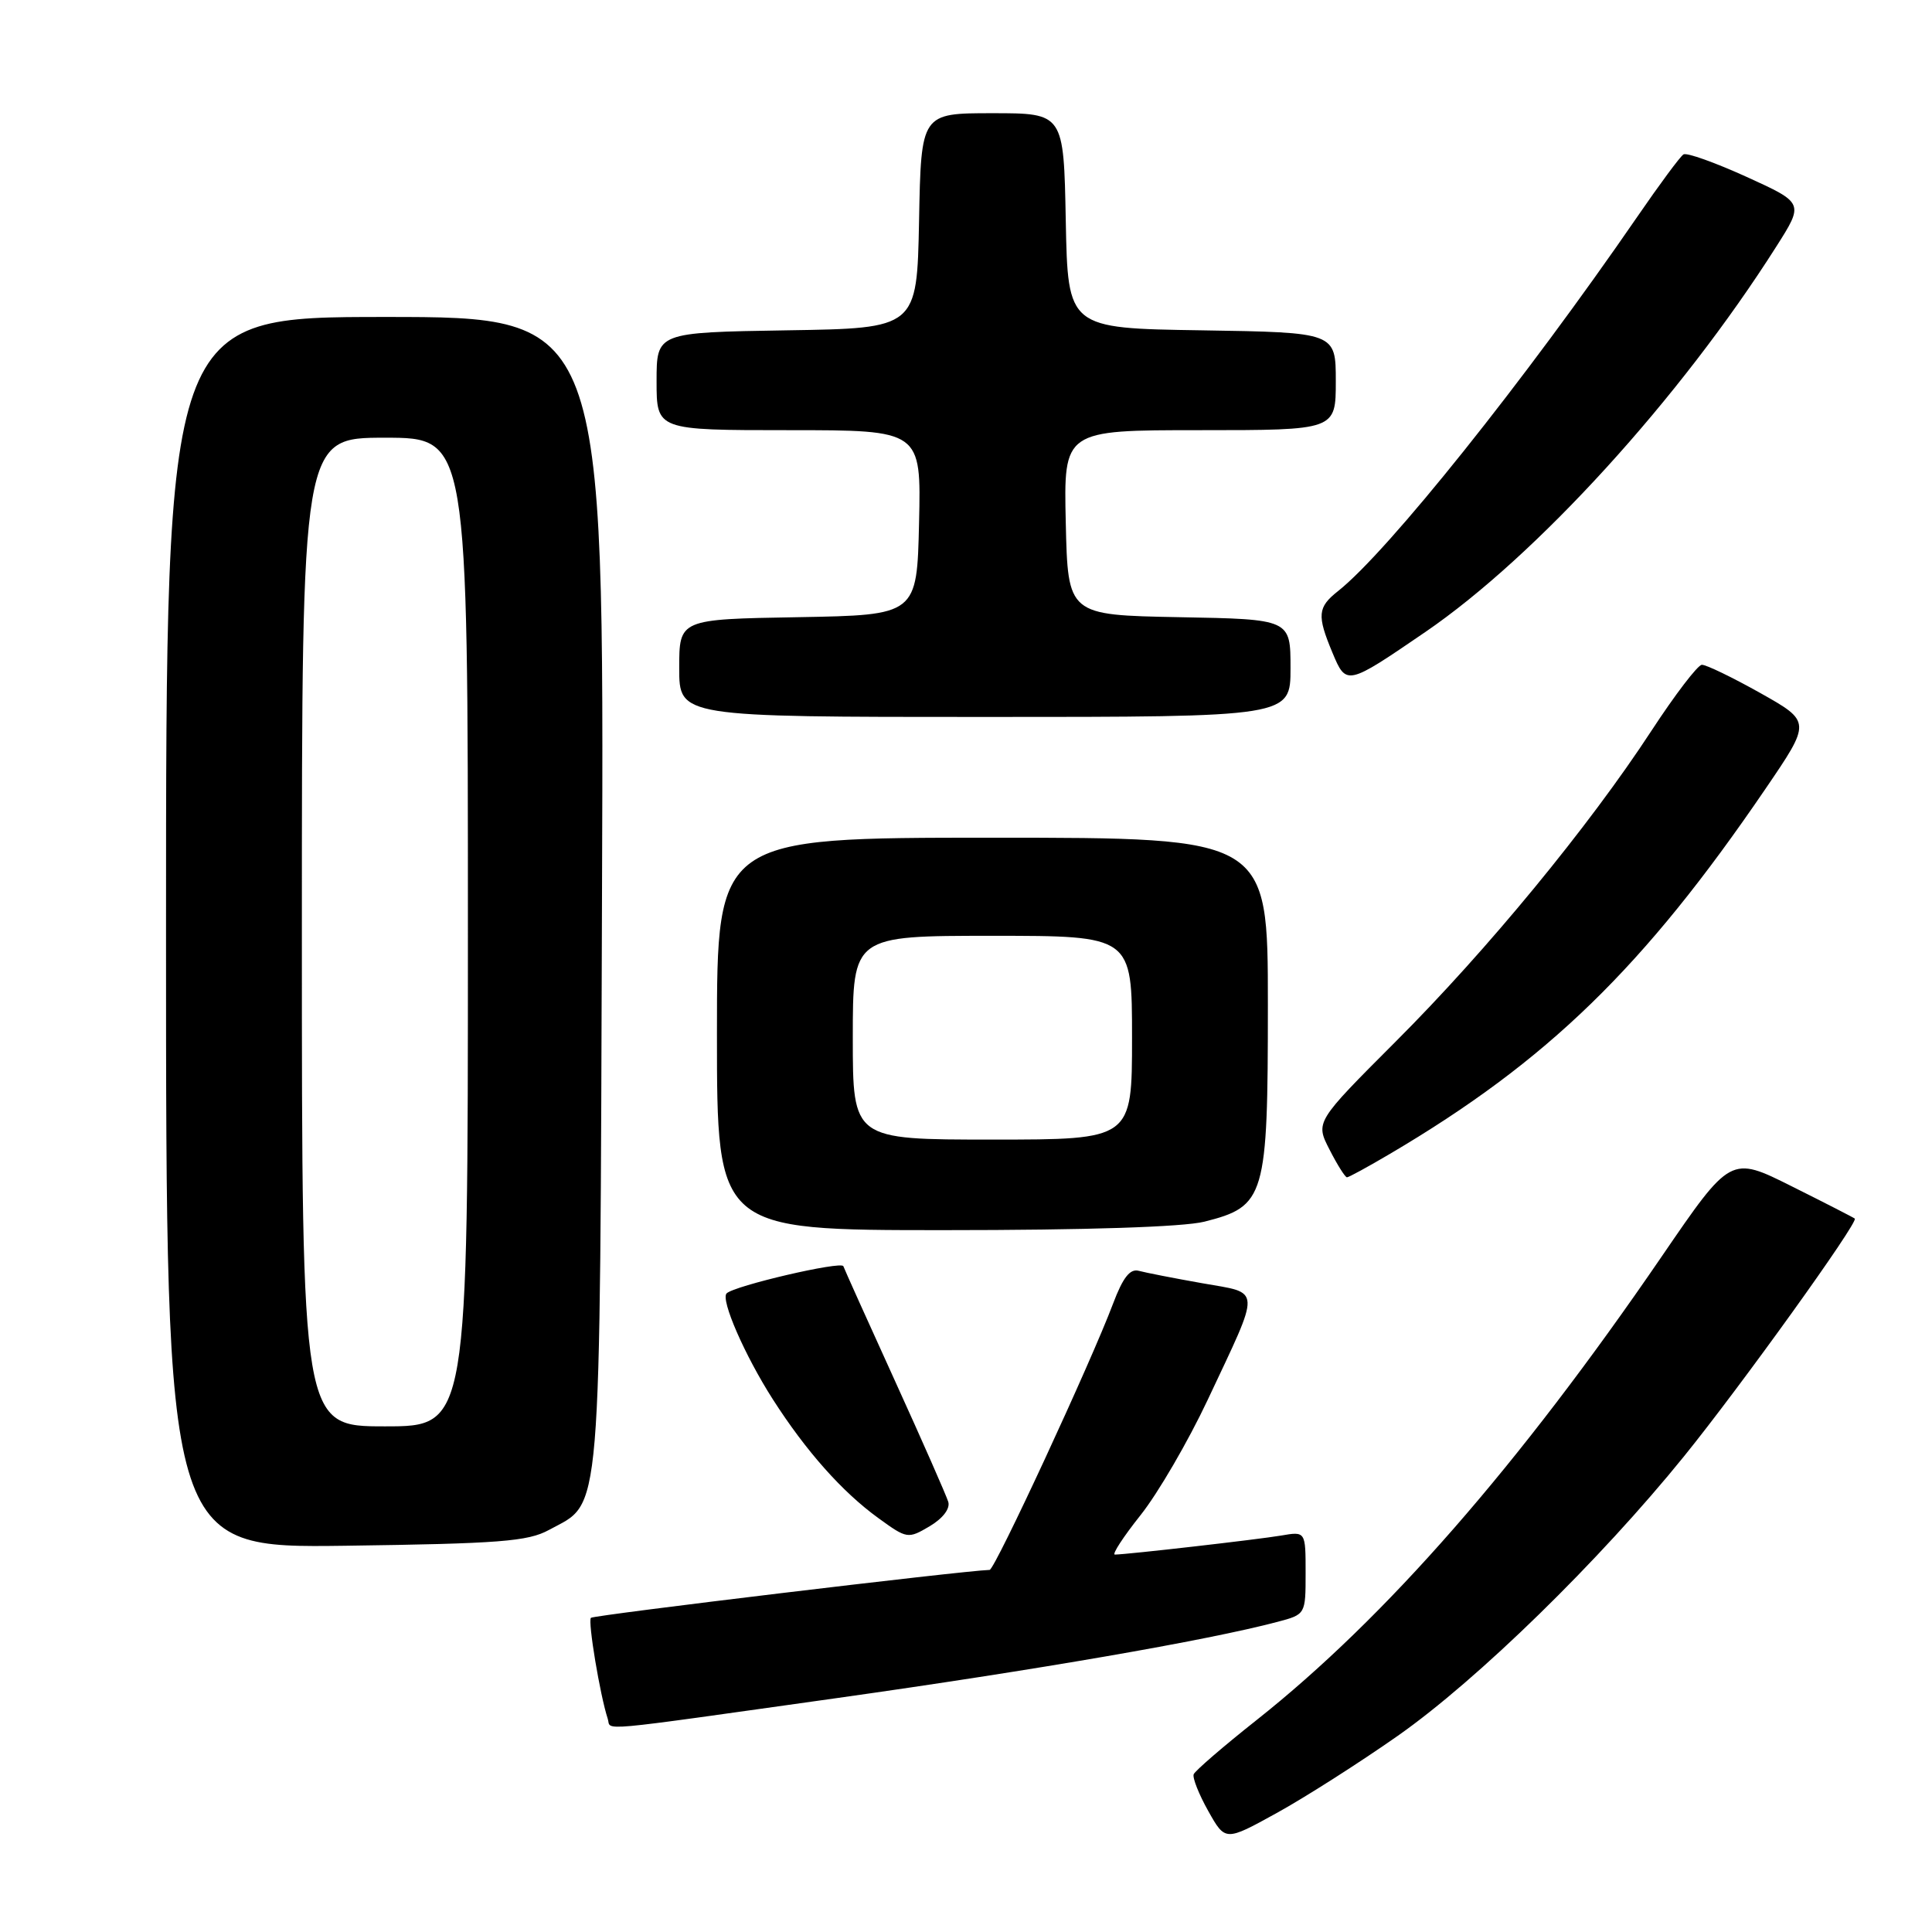 <?xml version="1.0" encoding="UTF-8" standalone="no"?>
<!DOCTYPE svg PUBLIC "-//W3C//DTD SVG 1.1//EN" "http://www.w3.org/Graphics/SVG/1.1/DTD/svg11.dtd" >
<svg xmlns="http://www.w3.org/2000/svg" xmlns:xlink="http://www.w3.org/1999/xlink" version="1.1" viewBox="0 0 256 256">
 <g >
 <path fill="currentColor"
d=" M 185.22 230.00 C 195.79 222.58 211.94 206.81 223.15 192.96 C 230.70 183.63 246.29 161.92 245.77 161.47 C 245.62 161.34 241.86 159.41 237.41 157.19 C 229.32 153.14 229.32 153.14 220.18 166.50 C 201.24 194.19 183.58 214.39 166.50 227.92 C 162.10 231.40 158.35 234.64 158.17 235.10 C 157.99 235.57 158.86 237.76 160.10 239.97 C 162.36 243.99 162.36 243.99 169.16 240.24 C 172.90 238.18 180.13 233.57 185.22 230.00 Z  M 111.00 224.99 C 137.20 221.30 159.92 217.38 169.25 214.91 C 173.00 213.92 173.00 213.92 173.00 208.42 C 173.00 202.91 173.00 202.91 169.75 203.47 C 166.69 203.99 149.40 205.97 147.73 205.99 C 147.30 206.00 148.84 203.64 151.14 200.75 C 153.44 197.86 157.43 191.00 160.02 185.50 C 167.17 170.29 167.22 171.44 159.28 170.03 C 155.55 169.37 151.78 168.63 150.89 168.39 C 149.73 168.08 148.79 169.28 147.49 172.73 C 144.59 180.45 131.82 208.00 131.13 208.02 C 127.66 208.12 78.65 214.01 78.30 214.37 C 77.87 214.79 79.51 224.66 80.53 227.75 C 81.05 229.34 78.09 229.61 111.00 224.99 Z  M 72.73 202.73 C 79.82 198.86 79.47 203.07 79.77 118.25 C 80.05 42.00 80.05 42.00 51.02 42.00 C 22.00 42.00 22.00 42.00 22.00 123.57 C 22.00 205.13 22.00 205.13 45.75 204.82 C 66.18 204.54 69.95 204.25 72.73 202.73 Z  M 125.65 199.00 C 125.40 198.18 122.23 190.97 118.60 183.00 C 114.97 175.03 111.89 168.18 111.75 167.78 C 111.50 167.06 97.30 170.37 96.28 171.38 C 95.46 172.21 98.69 179.61 102.40 185.41 C 106.79 192.27 111.60 197.69 116.38 201.15 C 120.18 203.91 120.31 203.93 123.18 202.24 C 124.93 201.20 125.92 199.91 125.65 199.00 Z  M 159.58 161.88 C 167.66 159.84 168.00 158.68 168.00 133.10 C 168.00 111.00 168.00 111.00 131.50 111.00 C 95.00 111.00 95.00 111.00 95.00 137.00 C 95.00 163.00 95.00 163.00 125.06 163.00 C 143.99 163.00 156.77 162.58 159.58 161.88 Z  M 184.18 152.89 C 205.06 140.58 217.81 128.19 233.91 104.56 C 240.00 95.63 240.00 95.63 233.25 91.83 C 229.54 89.75 226.05 88.06 225.50 88.09 C 224.95 88.12 221.95 92.05 218.83 96.82 C 210.54 109.51 197.07 125.89 184.93 138.02 C 174.29 148.67 174.29 148.67 176.17 152.33 C 177.20 154.35 178.24 156.00 178.48 156.00 C 178.72 156.00 181.28 154.60 184.18 152.89 Z  M 171.00 88.53 C 171.00 82.05 171.00 82.05 156.25 81.78 C 141.50 81.50 141.50 81.50 141.22 69.25 C 140.94 57.00 140.94 57.00 158.97 57.00 C 177.00 57.00 177.00 57.00 177.00 50.52 C 177.00 44.05 177.00 44.05 159.25 43.77 C 141.50 43.50 141.50 43.50 141.22 29.25 C 140.95 15.00 140.95 15.00 131.50 15.00 C 122.05 15.00 122.05 15.00 121.78 29.25 C 121.50 43.50 121.50 43.50 104.25 43.77 C 87.00 44.05 87.00 44.05 87.00 50.52 C 87.00 57.00 87.00 57.00 104.53 57.00 C 122.06 57.00 122.06 57.00 121.78 69.25 C 121.50 81.50 121.50 81.50 105.75 81.78 C 90.00 82.05 90.00 82.05 90.00 88.53 C 90.00 95.00 90.00 95.00 130.50 95.00 C 171.00 95.00 171.00 95.00 171.00 88.53 Z  M 188.84 83.76 C 203.55 73.70 222.59 52.80 235.35 32.70 C 239.04 26.90 239.04 26.90 231.44 23.44 C 227.26 21.54 223.49 20.19 223.07 20.46 C 222.64 20.72 219.89 24.44 216.95 28.72 C 202.05 50.39 183.91 73.09 177.30 78.32 C 174.58 80.47 174.49 81.53 176.55 86.47 C 178.39 90.88 178.44 90.87 188.84 83.76 Z  M 40.00 123.50 C 40.00 58.00 40.00 58.00 51.00 58.00 C 62.00 58.00 62.00 58.00 62.00 123.50 C 62.00 189.00 62.00 189.00 51.00 189.00 C 40.00 189.00 40.00 189.00 40.00 123.50 Z  M 113.00 137.50 C 113.00 124.00 113.00 124.00 131.50 124.00 C 150.00 124.00 150.00 124.00 150.00 137.50 C 150.00 151.00 150.00 151.00 131.50 151.00 C 113.00 151.00 113.00 151.00 113.00 137.50 Z "/>
</g>
</svg>